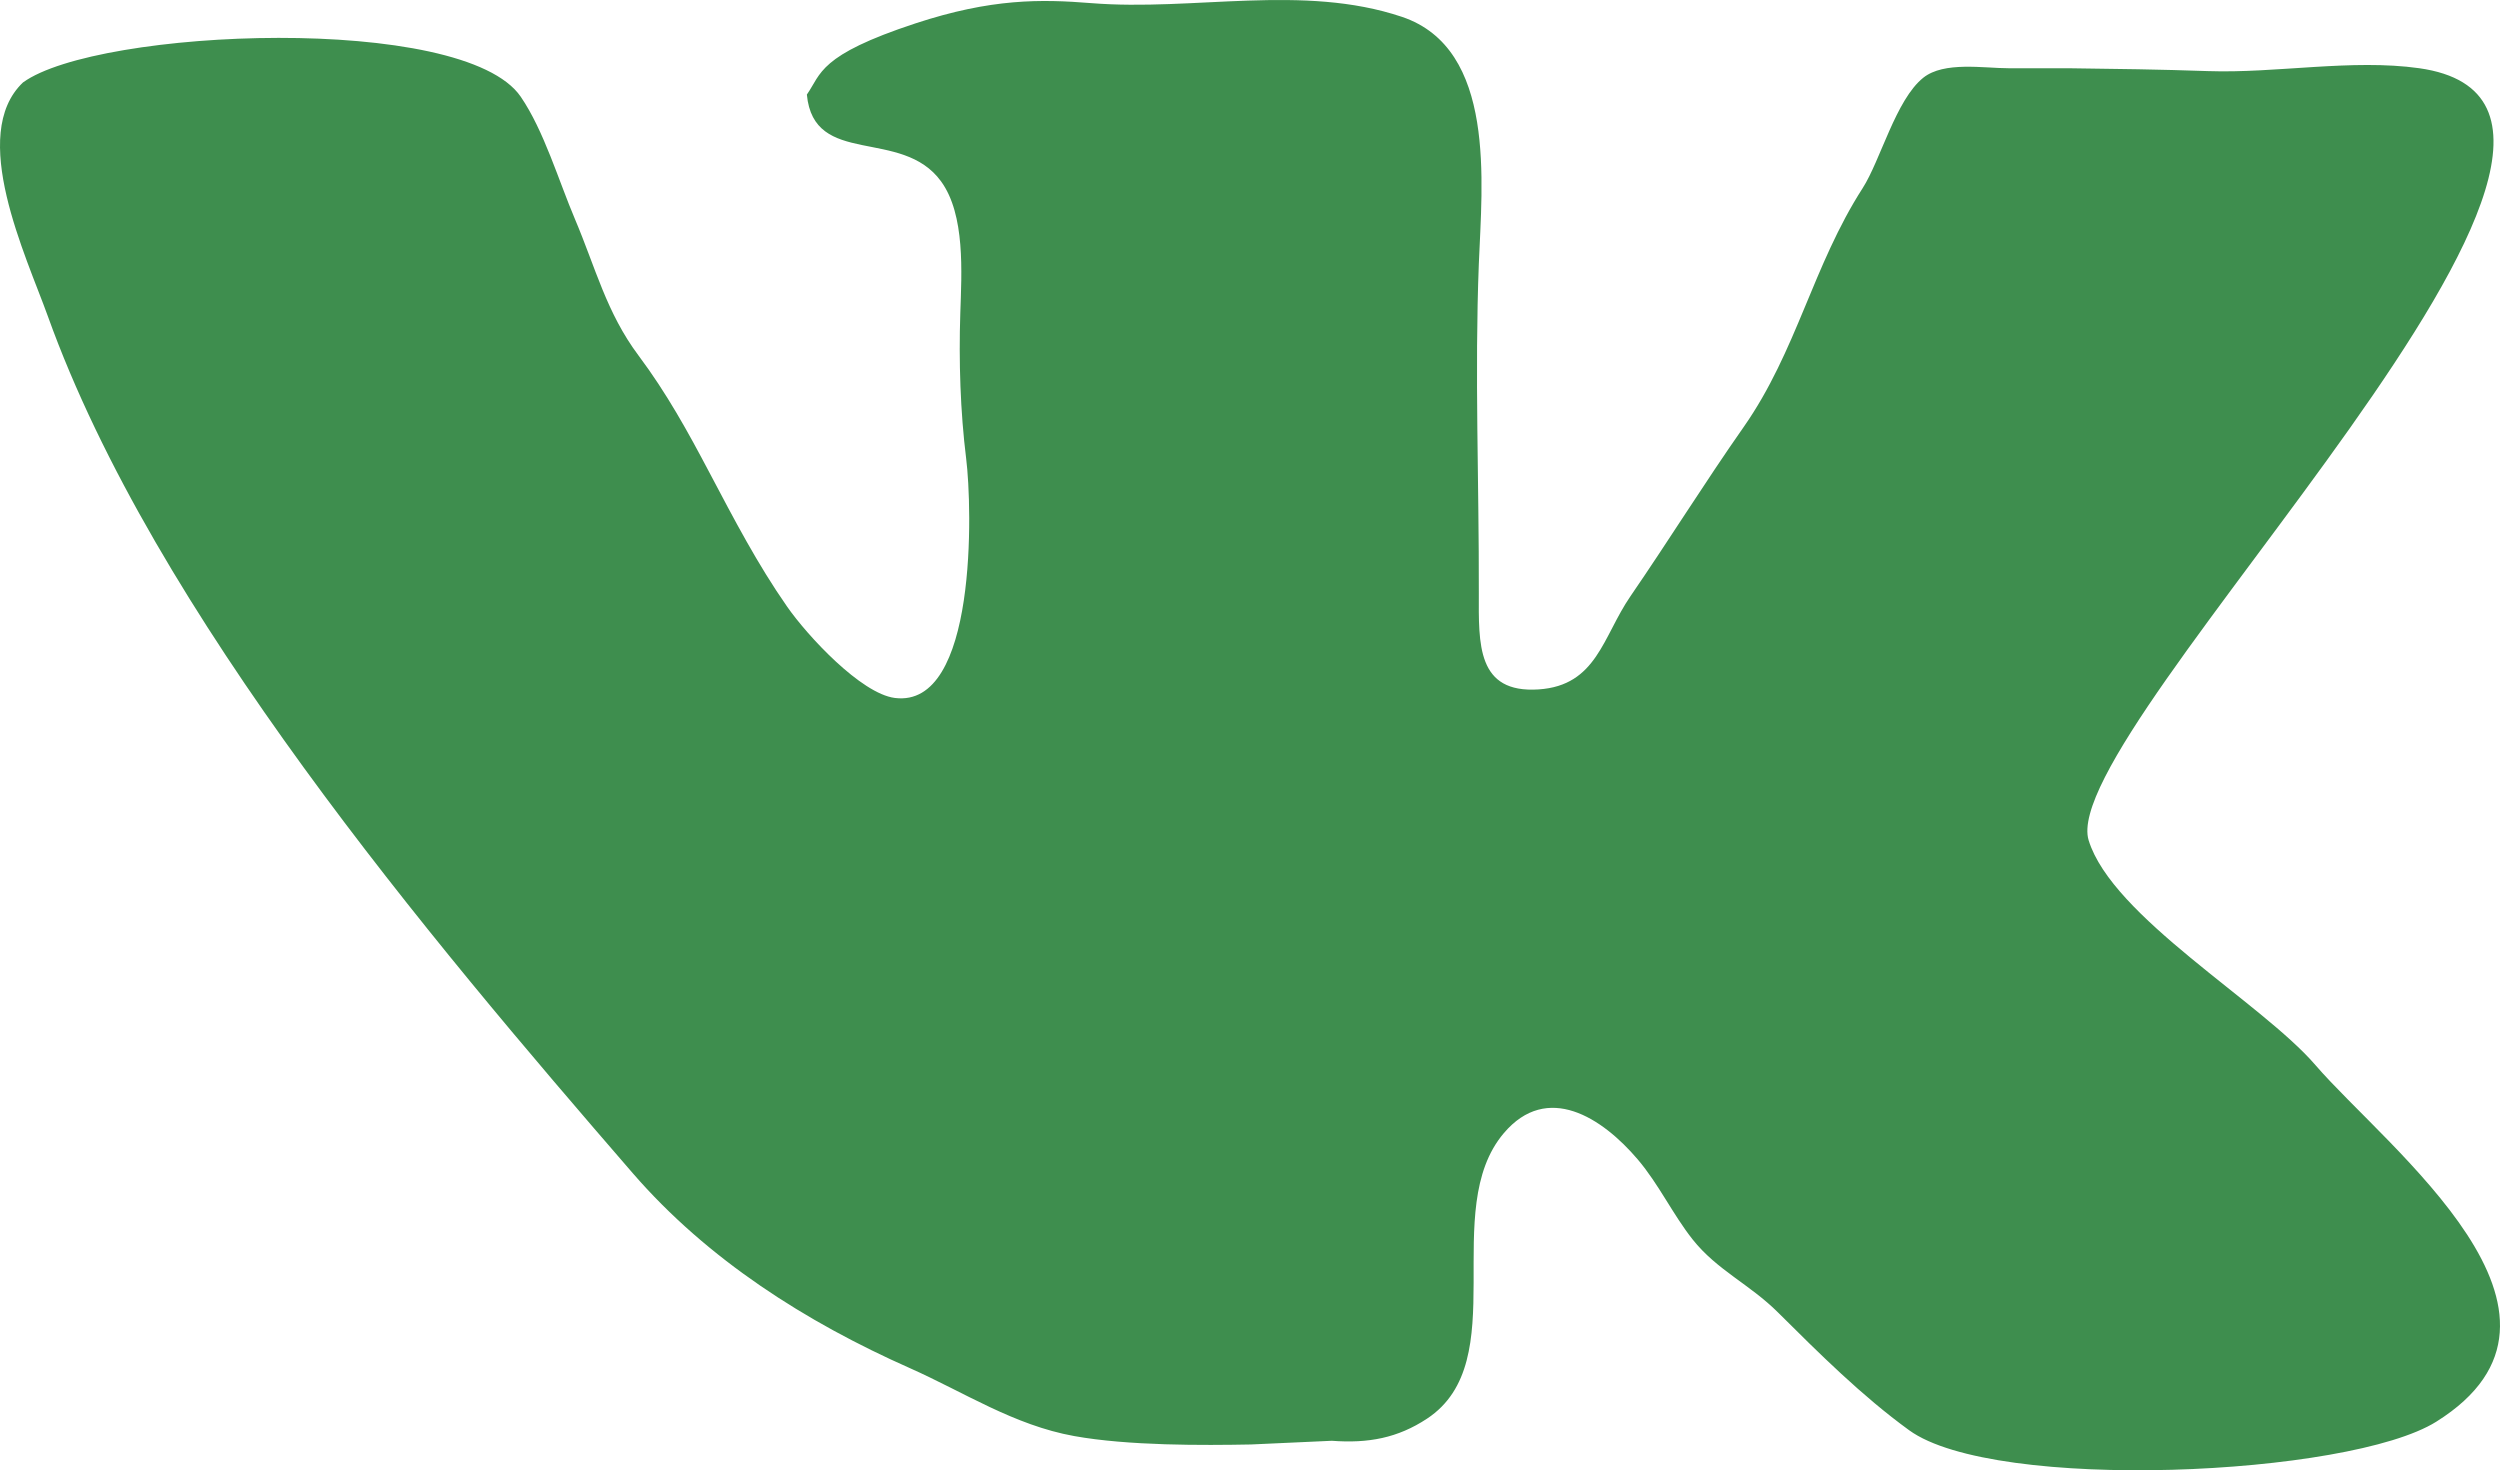 <?xml version="1.0" encoding="UTF-8" standalone="no"?>
<svg
   enable-background="new 0 0 100 100"
   height="42.659"
   version="1.1"
   viewBox="0 0 72.537 42.659"
   width="72.537"
   xml:space="preserve"
   id="svg6"
   sodipodi:docname="vk-g.svg"
   inkscape:version="1.1 (c68e22c387, 2021-05-23)"
   xmlns:inkscape="http://www.inkscape.org/namespaces/inkscape"
   xmlns:sodipodi="http://sodipodi.sourceforge.net/DTD/sodipodi-0.dtd"
   xmlns="http://www.w3.org/2000/svg"
   xmlns:svg="http://www.w3.org/2000/svg"><defs
     id="defs10" /><sodipodi:namedview
     id="namedview8"
     pagecolor="#ffffff"
     bordercolor="#666666"
     borderopacity="1.0"
     inkscape:pageshadow="2"
     inkscape:pageopacity="0.0"
     inkscape:pagecheckerboard="0"
     showgrid="false"
     inkscape:zoom="8.32"
     inkscape:cx="35.456731"
     inkscape:cy="21.213942"
     inkscape:window-width="1920"
     inkscape:window-height="1017"
     inkscape:window-x="-8"
     inkscape:window-y="-8"
     inkscape:window-maximized="1"
     inkscape:current-layer="svg6" /><g
     id="color_x5F_fill"
     style="fill:#3e8e4e;fill-opacity:1"
     transform="translate(-13.731,-28.67)"><path
       d="m 84.418,69.921 c -2.527,1.583 -12.807,2.054 -15.295,0.246 -1.365,-0.991 -2.613,-2.232 -3.799,-3.412 -0.828,-0.826 -1.77,-1.227 -2.482,-2.123 -0.58,-0.734 -0.979,-1.599 -1.592,-2.321 -1.033,-1.215 -2.625,-2.248 -3.885,-0.764 -1.895,2.231 0.299,6.617 -2.229,8.285 -0.848,0.56 -1.703,0.722 -2.762,0.642 l -2.346,0.107 C 48.649,70.608 46.466,70.62 44.899,70.337 43.149,70.022 41.706,69.066 40.126,68.364 37.124,67.033 34.263,65.219 32.087,62.706 26.165,55.863 18.21,46.451 15.12,37.847 14.483,36.079 12.806,32.58 14.397,31.063 c 2.164,-1.572 12.789,-2.017 14.445,0.416 0.674,0.987 1.098,2.436 1.574,3.555 0.592,1.396 0.914,2.713 1.84,3.949 0.82,1.097 1.426,2.199 2.061,3.402 0.713,1.349 1.385,2.643 2.252,3.886 0.588,0.845 2.143,2.524 3.125,2.65 2.398,0.307 2.248,-5.521 2.07,-6.945 -0.17,-1.371 -0.215,-2.825 -0.17,-4.216 0.039,-1.186 0.146,-2.857 -0.557,-3.826 -1.145,-1.58 -3.695,-0.397 -3.895,-2.52 0.422,-0.603 0.332,-1.138 3.146,-2.064 2.215,-0.729 3.646,-0.706 5.107,-0.589 2.98,0.239 6.139,-0.568 9.014,0.398 2.746,0.925 2.322,4.828 2.23,7.168 -0.123,3.195 0.008,6.312 0,9.553 -0.004,1.477 -0.062,2.912 1.736,2.793 1.688,-0.113 1.859,-1.532 2.664,-2.704 1.121,-1.633 2.148,-3.288 3.289,-4.916 1.537,-2.199 2,-4.67 3.447,-6.923 0.518,-0.807 0.963,-2.568 1.76,-3.205 0.604,-0.481 1.75,-0.275 2.48,-0.275 h 1.736 c 1.33,0.016 2.686,0.035 4.051,0.083 1.967,0.068 4.17,-0.359 6.121,-0.084 8.416,1.188 -10.578,19.191 -9.59,22.403 0.684,2.218 5.016,4.703 6.58,6.521 2.085,2.418 8.476,7.237 3.505,10.348 z"

       id="path2"
       style="fill:#3e8e4e;fill-opacity:1" /></g><g
     id="offset_x5F_print_x5F_outline"
     transform="translate(-13.731,-28.67)" /></svg>
